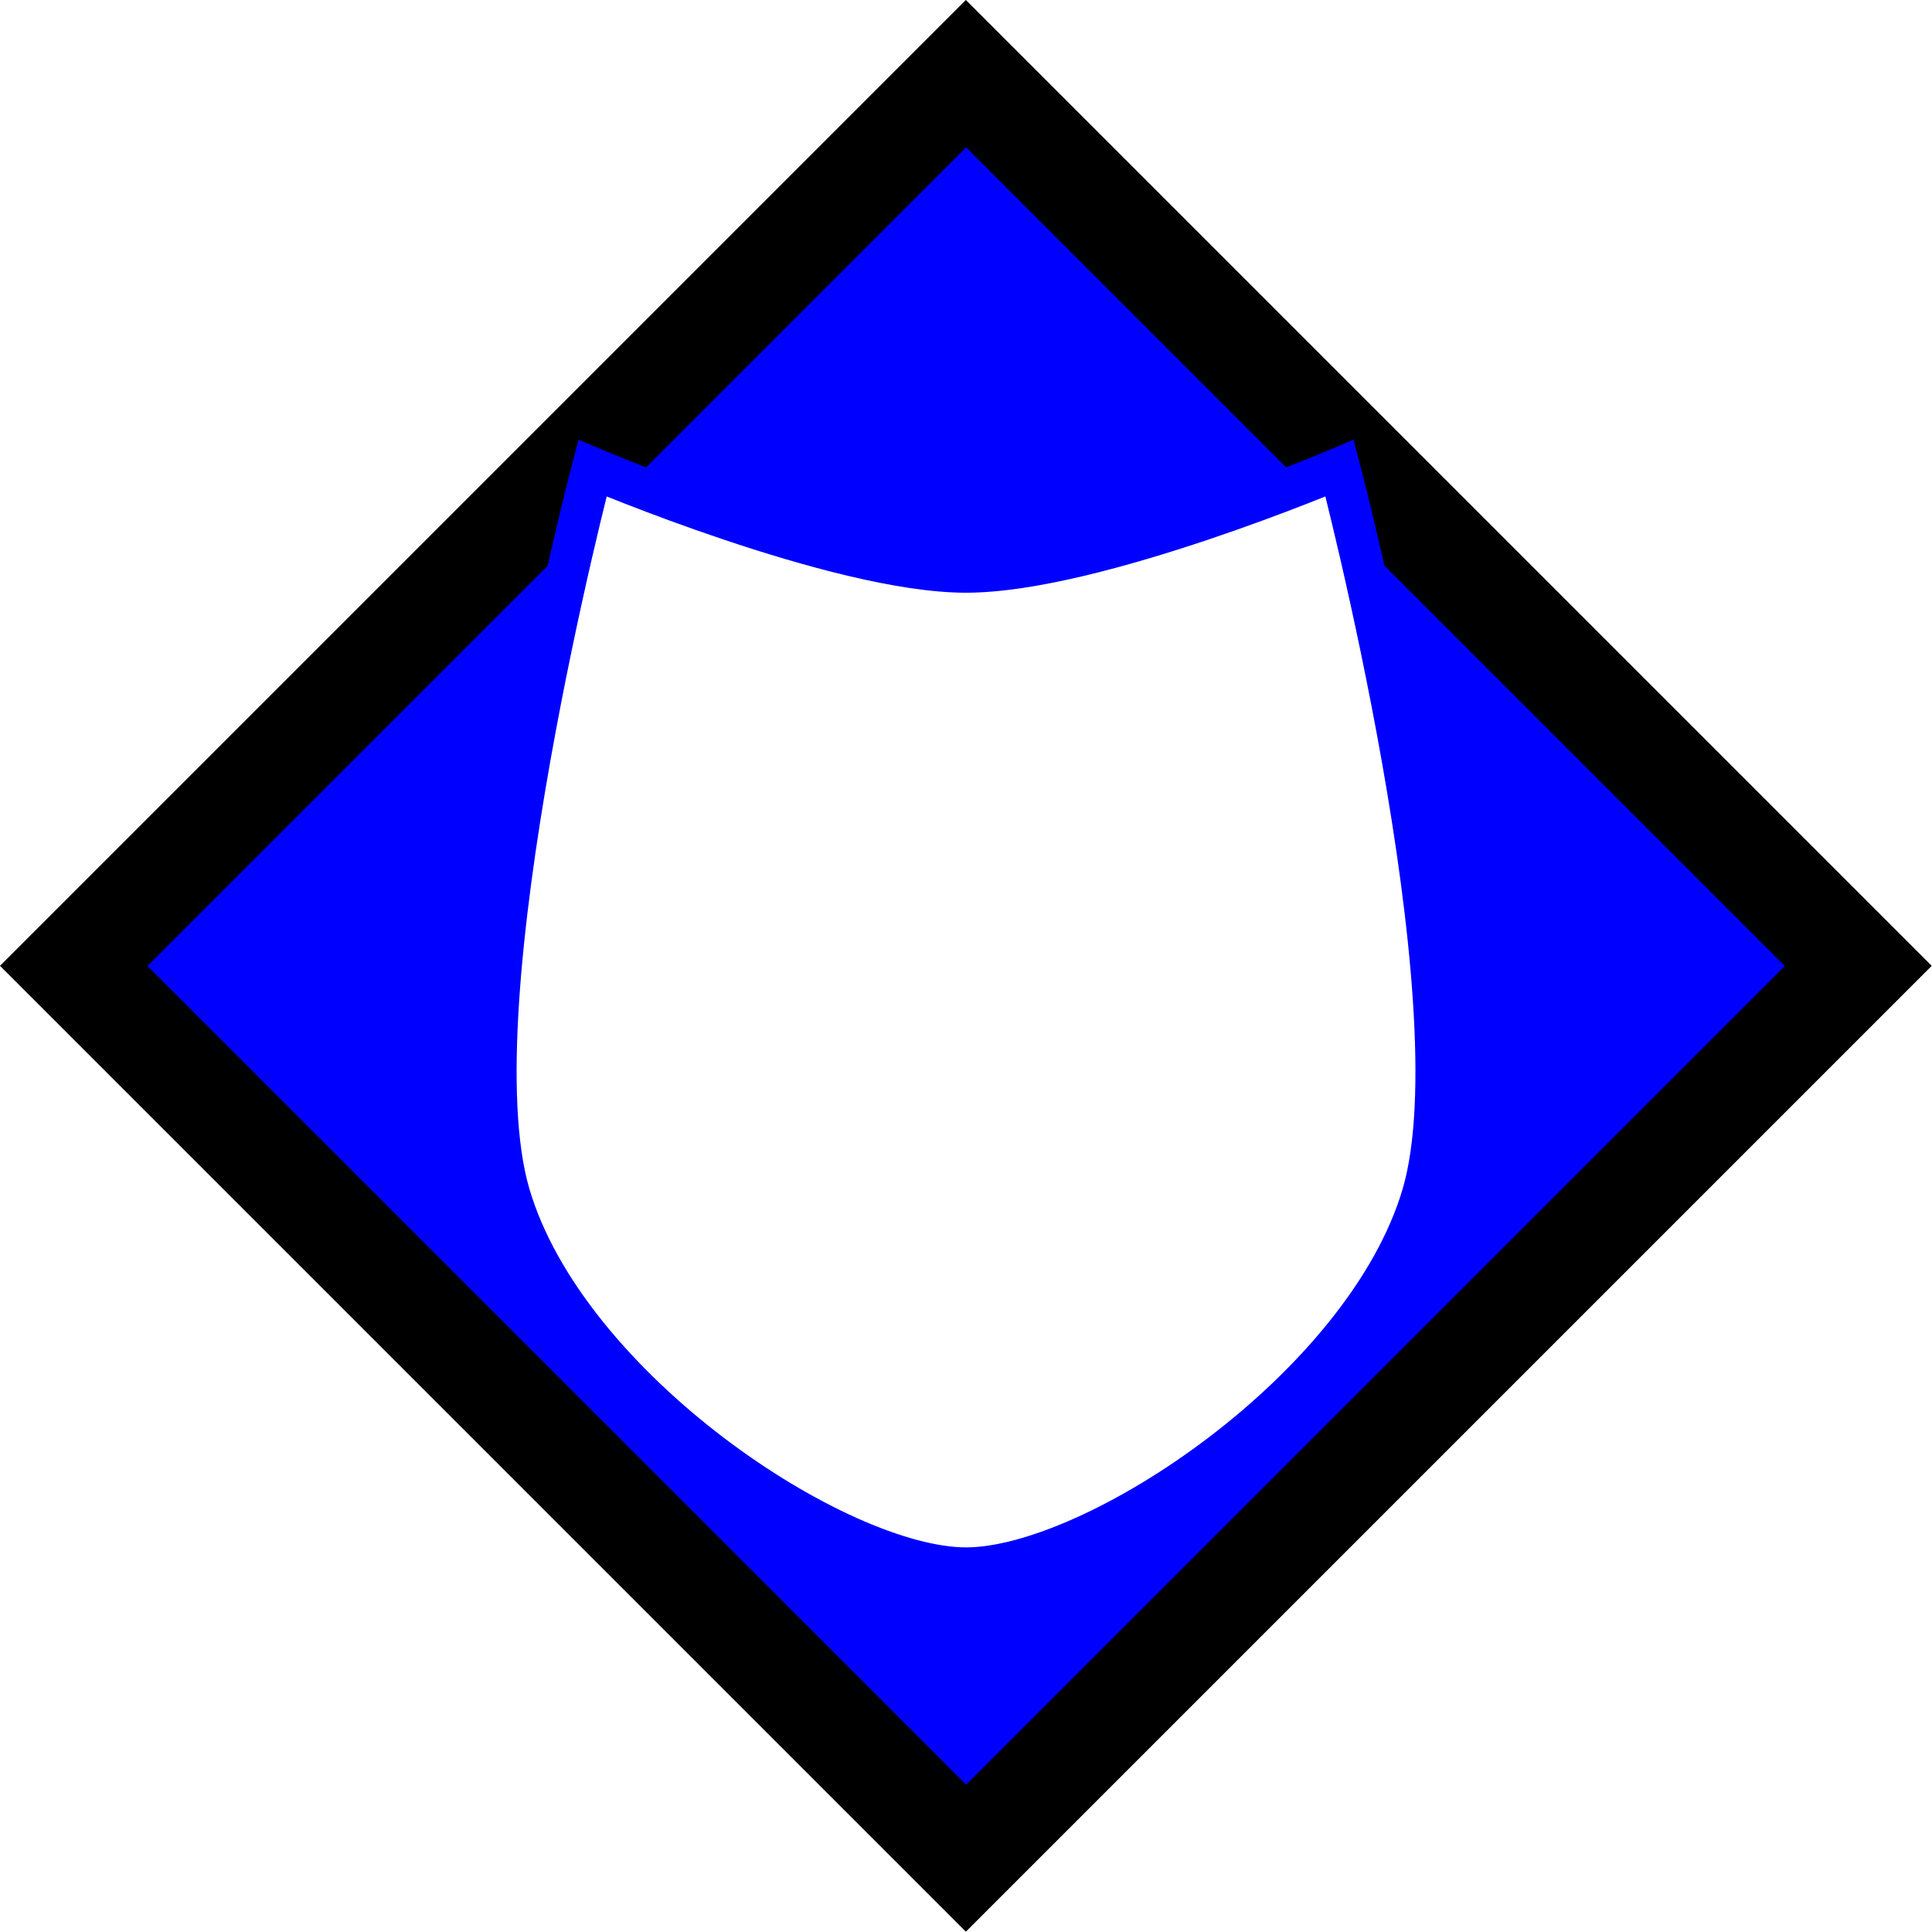 <?xml version="1.0" encoding="UTF-8" standalone="no"?>
<!-- Created with Inkscape (http://www.inkscape.org/) -->

<svg
   xmlns:dc="http://purl.org/dc/elements/1.1/"
   xmlns:cc="http://creativecommons.org/ns#"
   xmlns:rdf="http://www.w3.org/1999/02/22-rdf-syntax-ns#"
   xmlns:svg="http://www.w3.org/2000/svg"
   xmlns="http://www.w3.org/2000/svg"
   xmlns:sodipodi="http://sodipodi.sourceforge.net/DTD/sodipodi-0.dtd"
   xmlns:inkscape="http://www.inkscape.org/namespaces/inkscape"
   width="64"
   height="64"
   id="svg3344"
   version="1.1"
   inkscape:version="0.91 r13725"
   viewBox="0 0 64 64"
   sodipodi:docname="ShieldBlue.svg"
   inkscape:export-filename="E:\Uczelnia\Semestr VII\Projektowanie Interfejsów\Interfejsy\Interfejsy\Assets\Textures\Items\ShieldBlue.png"
   inkscape:export-xdpi="180"
   inkscape:export-ydpi="180">
  <defs
     id="defs3346">
    <marker
       inkscape:isstock="true"
       style="overflow:visible"
       id="marker4475"
       refX="0.0"
       refY="0.0"
       orient="auto"
       inkscape:stockid="Arrow1Lstart">
      <path
         transform="scale(0.8) translate(12.5,0)"
         style="fill-rule:evenodd;stroke:#000000;stroke-width:1pt;stroke-opacity:1;fill:#b3b3b3;fill-opacity:1"
         d="M 0.0,0.0 L 5.0,-5.0 L -12.5,0.0 L 5.0,5.0 L 0.0,0.0 z "
         id="path4477" />
    </marker>
    <filter
       inkscape:collect="always"
       style="color-interpolation-filters:sRGB"
       id="filter4154"
       x="-0.48"
       width="1.96"
       y="-0.48"
       height="1.96">
      <feGaussianBlur
         inkscape:collect="always"
         stdDeviation="12.655"
         id="feGaussianBlur4156" />
    </filter>
  </defs>
  <sodipodi:namedview
     id="base"
     pagecolor="#ffffff"
     bordercolor="#666666"
     borderopacity="1.0"
     inkscape:pageopacity="0.0"
     inkscape:pageshadow="2"
     inkscape:zoom="3.8890873"
     inkscape:cx="-20.039876"
     inkscape:cy="50.167514"
     inkscape:current-layer="layer3"
     showgrid="true"
     inkscape:document-units="px"
     inkscape:grid-bbox="true"
     showguides="true"
     inkscape:guide-bbox="true"
     inkscape:window-width="1366"
     inkscape:window-height="706"
     inkscape:window-x="-8"
     inkscape:window-y="-8"
     inkscape:window-maximized="1"
     inkscape:snap-smooth-nodes="true"
     inkscape:object-paths="true"
     inkscape:snap-intersection-paths="true"
     inkscape:object-nodes="true"
     inkscape:snap-midpoints="true"
     inkscape:snap-object-midpoints="true"
     inkscape:snap-global="true">
    <sodipodi:guide
       position="32,2.4440125e-006"
       orientation="-1,2.2692865e-008"
       id="guide4162"
       inkscape:label=""
       inkscape:color="rgb(0,0,255)" />
  </sodipodi:namedview>
  <g
     inkscape:groupmode="layer"
     id="layer4"
     inkscape:label="Background Black"
     sodipodi:insensitive="true">
    <rect
       style="opacity:1;fill:#000000;fill-opacity:1;fill-rule:nonzero;stroke:none;stroke-width:5;stroke-linecap:butt;stroke-linejoin:miter;stroke-miterlimit:4;stroke-dasharray:none;stroke-dashoffset:0;stroke-opacity:1"
       id="rect4165"
       width="45.255"
       height="45.255"
       x="-22.627"
       y="22.627"
       transform="matrix(0.707,-0.707,0.707,0.707,0,0)" />
  </g>
  <g
     inkscape:groupmode="layer"
     id="layer3"
     inkscape:label="Background">
    <rect
       style="opacity:1;fill:#0000ff;fill-opacity:1;fill-rule:nonzero;stroke:#000000;stroke-width:1.5;stroke-linecap:round;stroke-linejoin:round;stroke-miterlimit:4;stroke-dasharray:none;stroke-dashoffset:0;stroke-opacity:1;filter:url(#filter4154)"
       id="rect4507"
       width="63.273"
       height="63.273"
       x="0"
       y="0.727"
       transform="matrix(0.439,-0.439,0.439,0.439,3.908,31.681)" />
  </g>
  <g
     id="layer1"
     inkscape:label="Sword"
     inkscape:groupmode="layer"
     style="display:inline">
    <path
       style="display:inline;fill:#ffffff;fill-rule:evenodd;stroke:#0000ff;stroke-width:1.375;stroke-linecap:butt;stroke-linejoin:miter;stroke-miterlimit:4;stroke-dasharray:none;stroke-opacity:1"
       d="m 32,51.947 c 4.27,0 13.243,-5.967 15.126,-12.375 1.882,-6.408 -2.75,-24.063 -2.75,-24.063 0,0 -8.094,3.438 -12.375,3.438 -4.281,0 -12.375,-3.438 -12.375,-3.438 0,0 -4.632,17.655 -2.75,24.063 1.882,6.408 10.856,12.375 15.126,12.375 z"
       id="path4166"
       inkscape:connector-curvature="0"
       sodipodi:nodetypes="zzczczz" />
  </g>
</svg>
